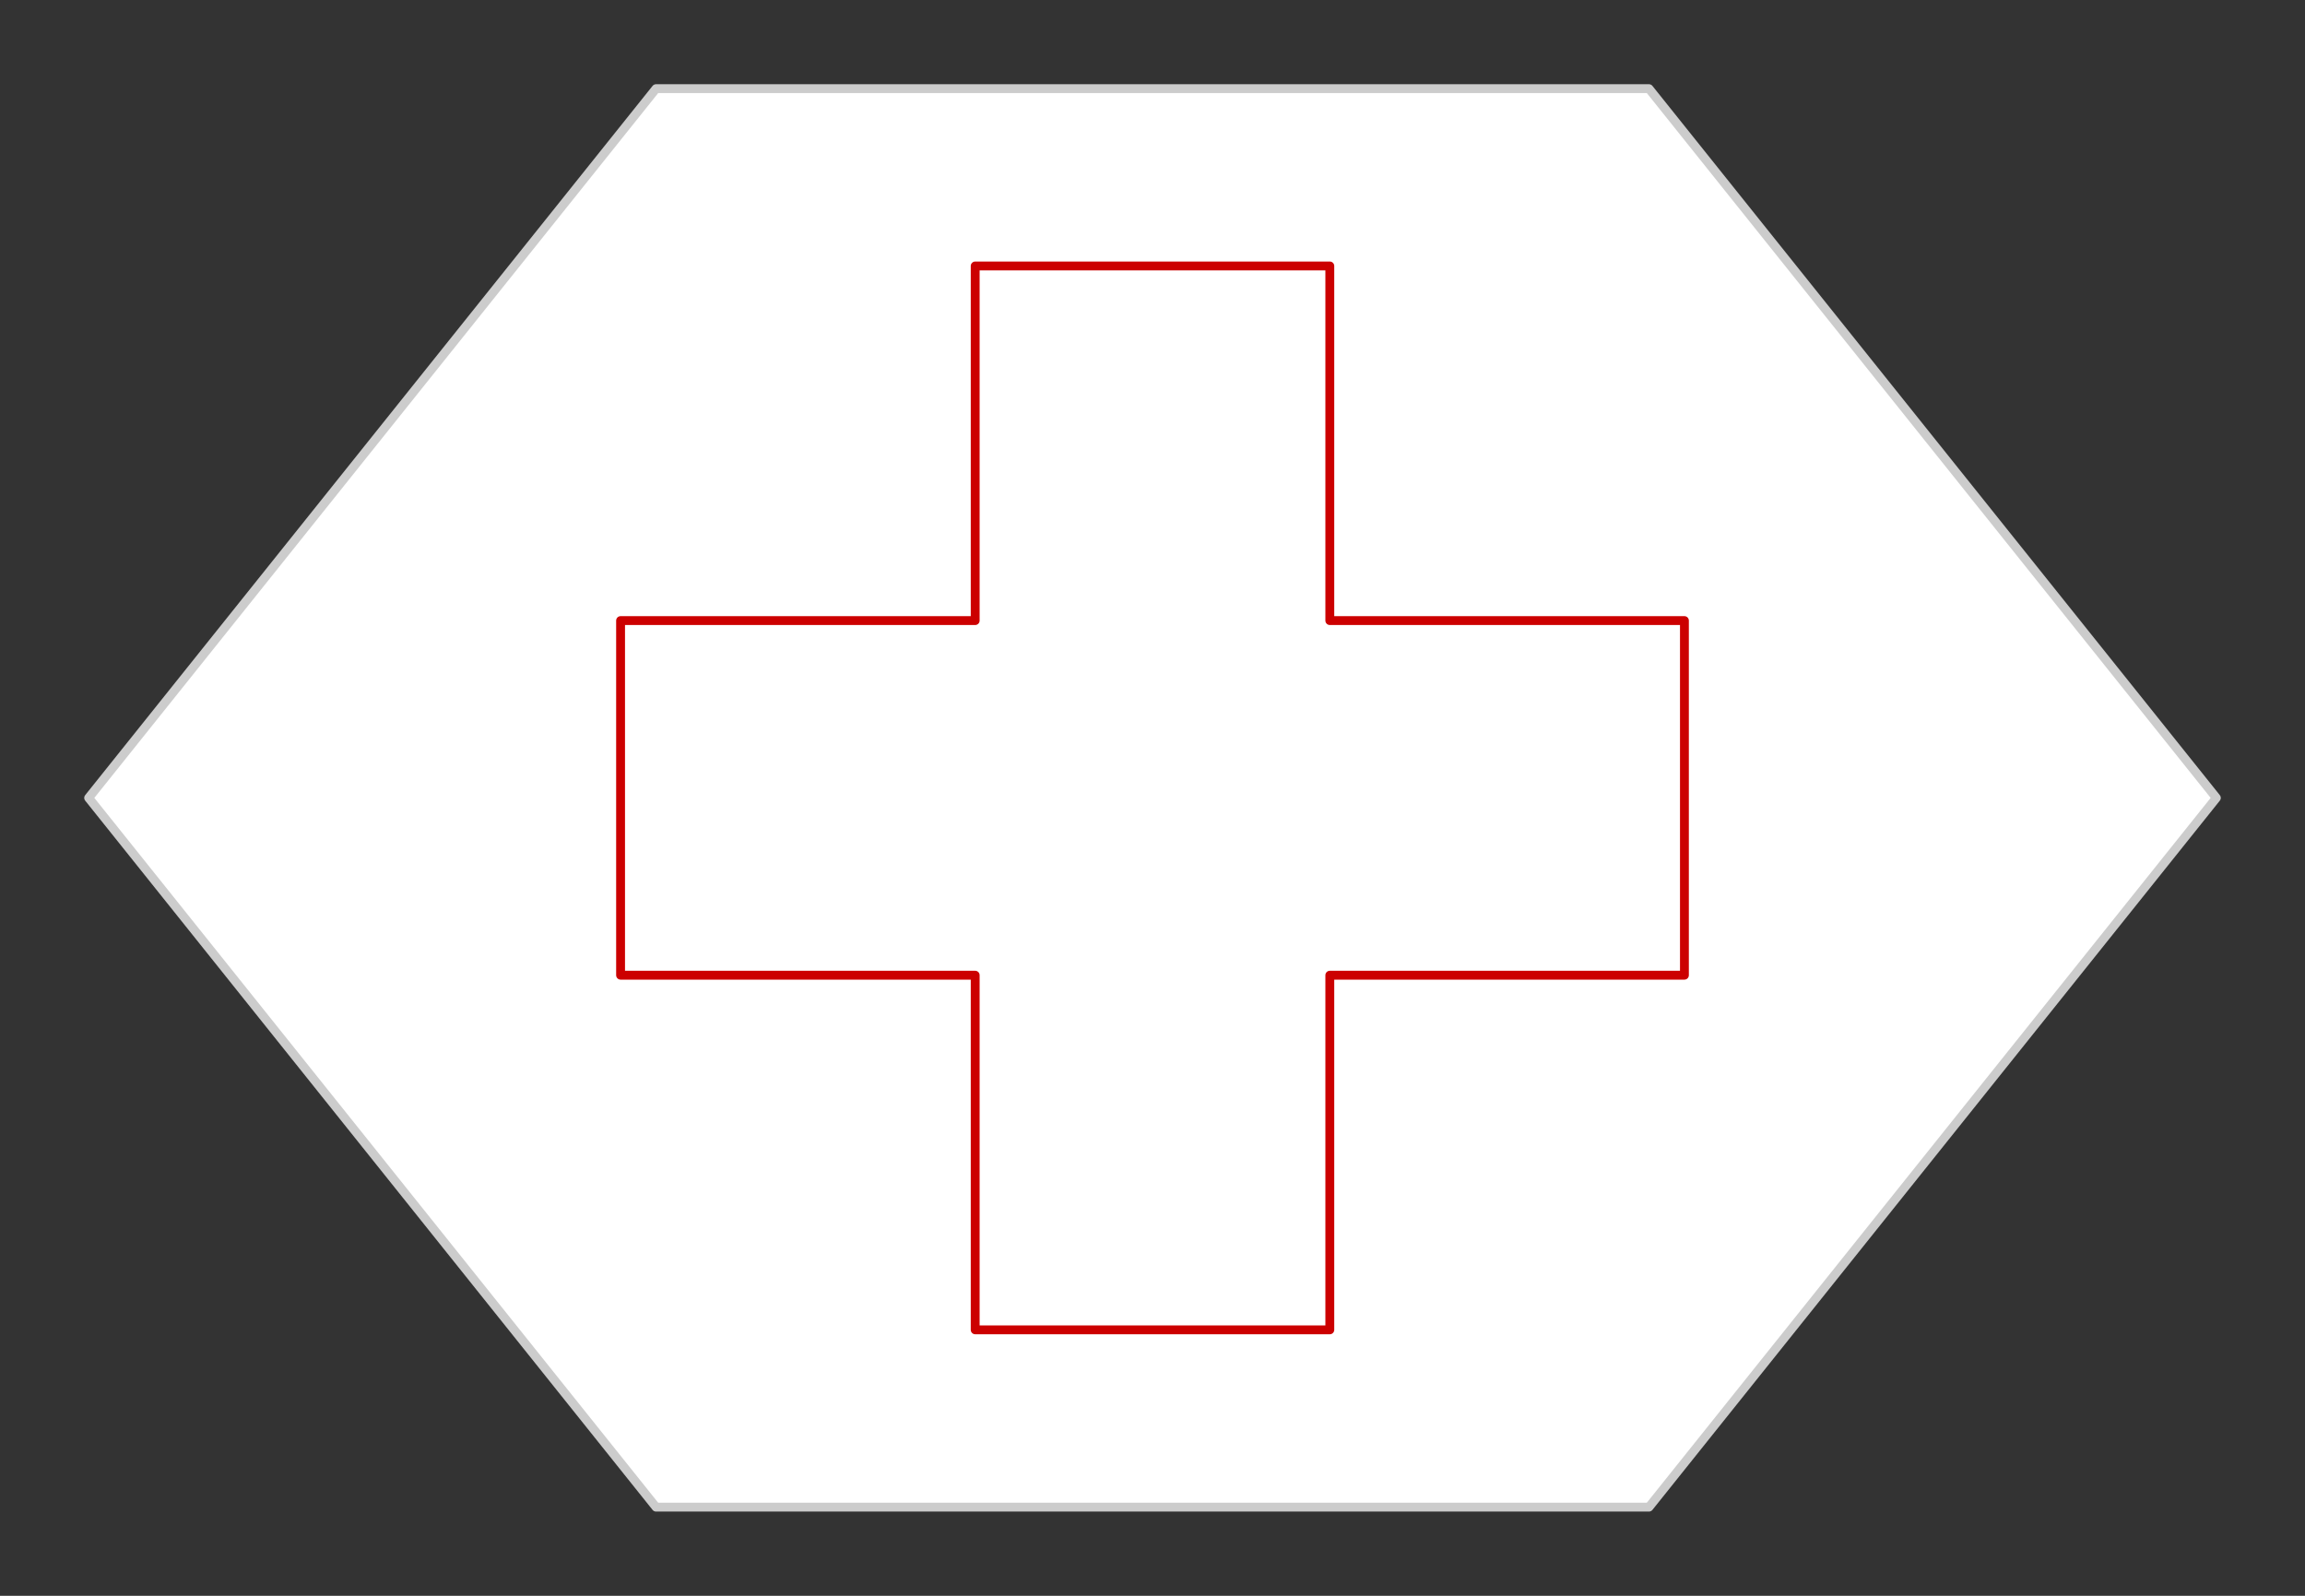 <svg xmlns="http://www.w3.org/2000/svg" version="1.1" viewBox="-10,-10,260,180" preserveAspectRatio="xMidYMid meet">
    <rect x="-10" y="-10" width="260" height="180" fill="#333333" stroke="none"/>
    <polygon points="0,80 64,0 176,0 240,80 176,160 64,160" stroke="#ccc" stroke-width="1px" stroke-linejoin="round" fill="#fff"></polygon>
    <polygon points="60,60 60,100 100,100 100,140 140,140 140,100 180,100 180,60 140,60 140,20 100,20 100,60" stroke="#c00" stroke-width="1px" stroke-linejoin="round" fill="#fff"></polygon>
</svg>